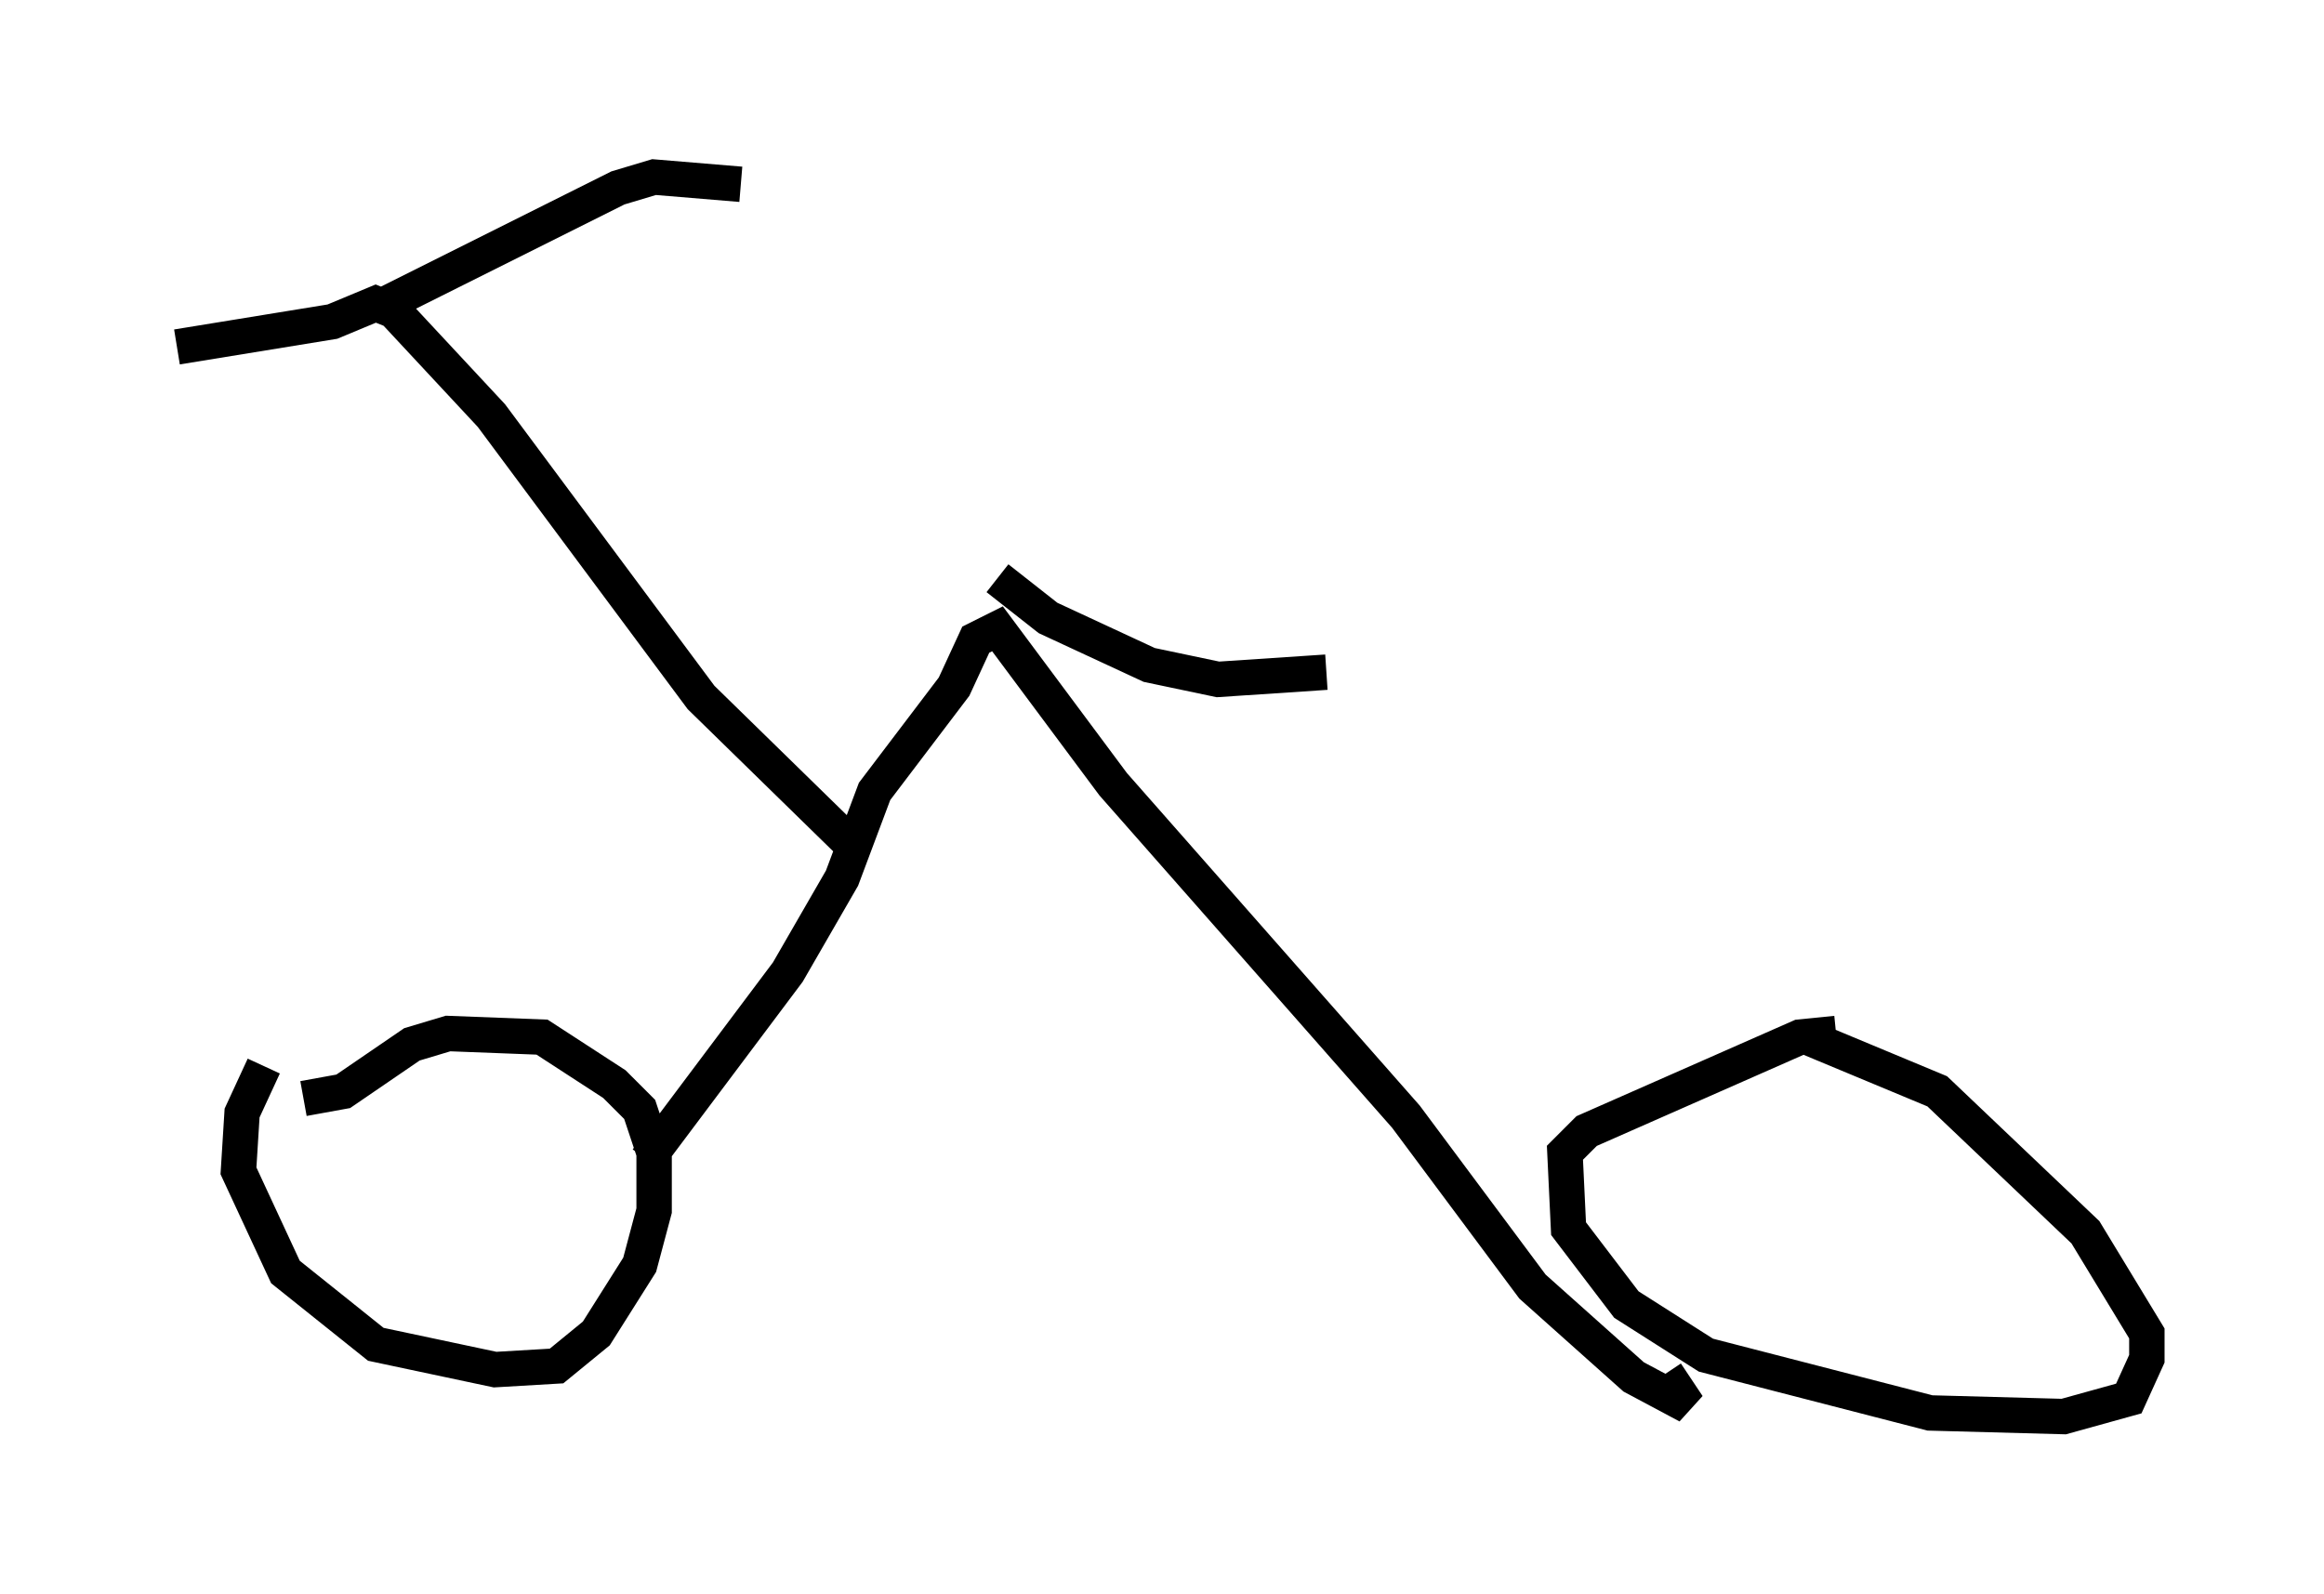 <?xml version="1.0" encoding="utf-8" ?>
<svg baseProfile="full" height="45.015" version="1.1" width="65.636" xmlns="http://www.w3.org/2000/svg" xmlns:ev="http://www.w3.org/2001/xml-events" xmlns:xlink="http://www.w3.org/1999/xlink"><defs /><rect fill="white" height="45.015" width="65.636" x="0" y="0" /><path d="M12.554, 12.044 m-1.633, 3.369 m-3.471, 14.7 l-0.613, 1.327 -0.102, 1.633 l1.327, 2.858 2.552, 2.042 l3.369, 0.715 1.735, -0.102 l1.123, -0.919 1.225, -1.94 l0.408, -1.531 0.0, -1.633 l-0.408, -1.225 -0.715, -0.715 l-2.042, -1.327 -2.654, -0.102 l-1.021, 0.306 -1.94, 1.327 l-1.123, 0.204 m43.284, -1.838 l-1.021, 0.102 -6.023, 2.654 l-0.613, 0.613 0.102, 2.144 l1.633, 2.144 2.246, 1.429 l6.329, 1.633 3.777, 0.102 l1.838, -0.51 0.51, -1.123 l0.0, -0.715 -1.735, -2.858 l-4.185, -3.981 -3.675, -1.531 m-32.769, 3.471 l3.981, -5.308 1.531, -2.654 l0.919, -2.45 2.246, -2.96 l0.613, -1.327 0.613, -0.306 l3.267, 4.39 8.269, 9.392 l3.573, 4.798 2.858, 2.552 l1.531, 0.817 -0.613, -0.919 m-22.765, -14.7 l-4.492, -4.39 -5.921, -7.963 l-2.756, -2.96 -0.51, -0.204 l-1.225, 0.51 -4.39, 0.715 m5.921, -1.225 l6.533, -3.267 1.021, -0.306 l2.45, 0.204 m7.248, 11.127 l1.429, 1.123 2.858, 1.327 l1.94, 0.408 3.063, -0.204 " fill="none" stroke="black" stroke-width="1" /></svg>